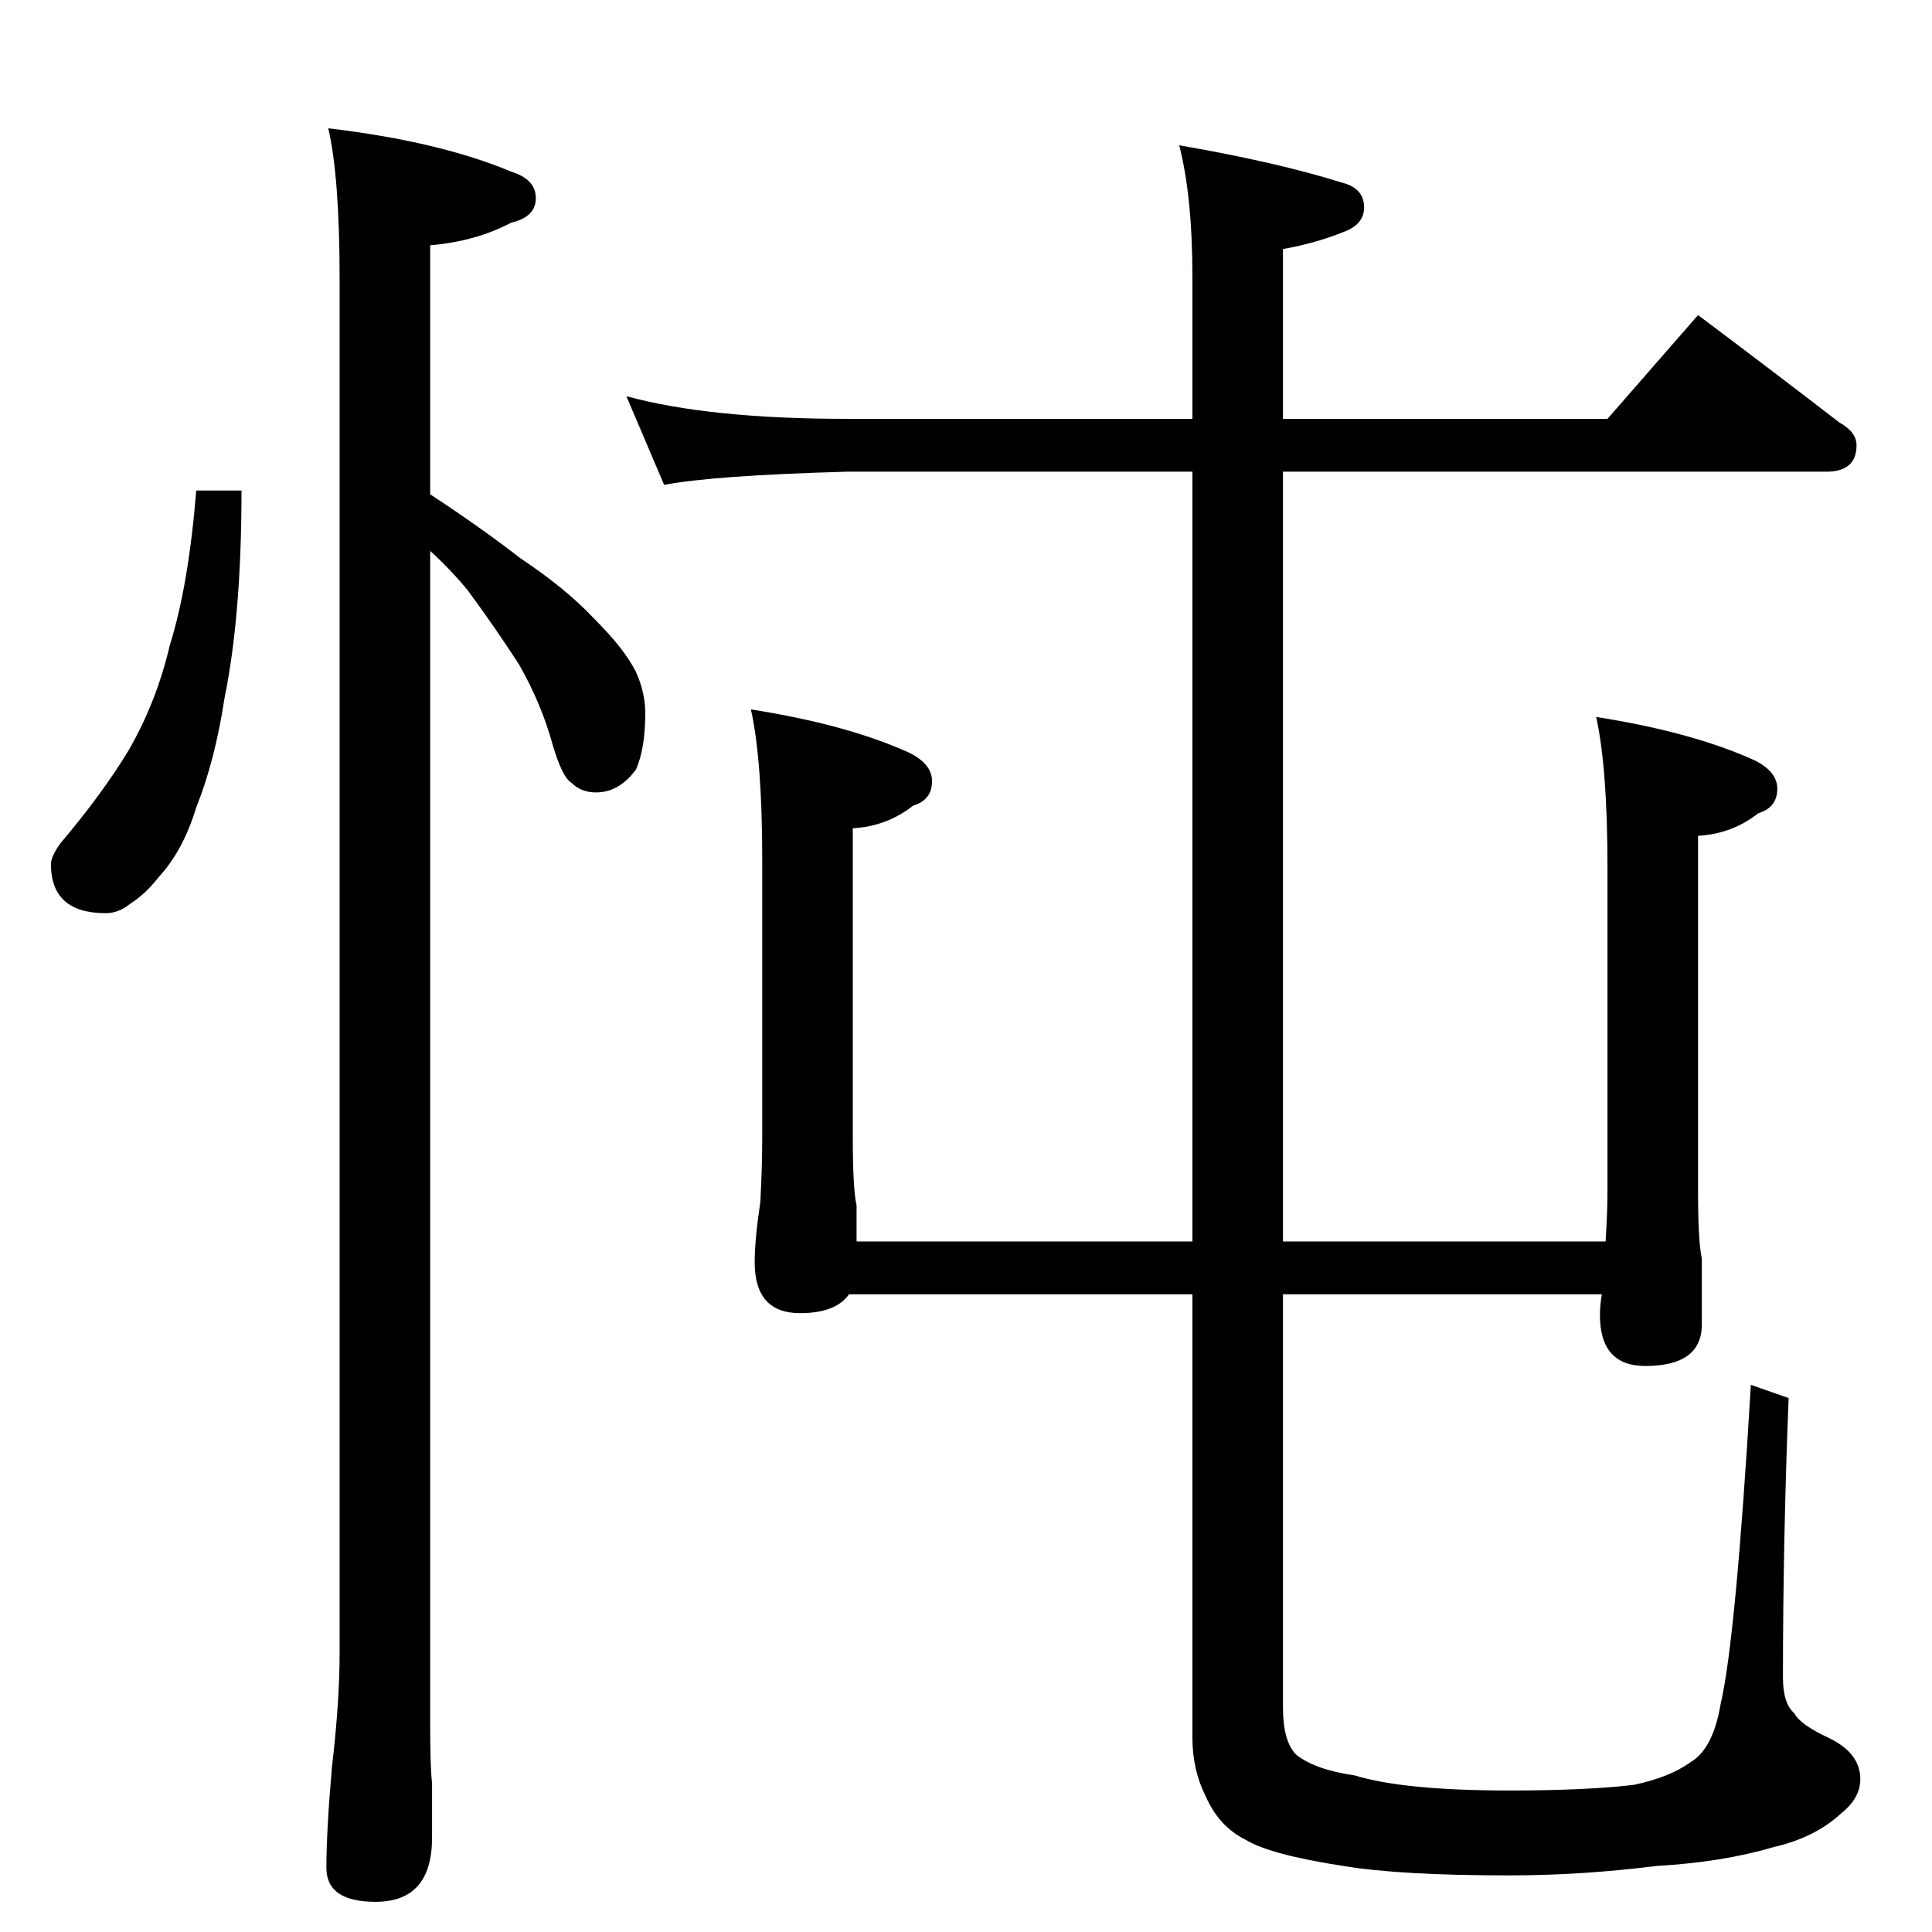 <?xml version="1.0" standalone="no"?>
<!DOCTYPE svg PUBLIC "-//W3C//DTD SVG 1.1//EN" "http://www.w3.org/Graphics/SVG/1.1/DTD/svg11.dtd" >
<svg xmlns="http://www.w3.org/2000/svg" xmlns:xlink="http://www.w3.org/1999/xlink" version="1.1" viewBox="0 -204 1024 1024">
  <g transform="matrix(1 0 0 -1 0 820)">
   <path fill="currentColor"
d="M104 764h24q0 -66 -9 -110q-5 -33 -15 -58q-7 -23 -20 -37q-7 -9 -15 -14q-6 -5 -13 -5q-29 0 -29 26q0 4 5 11q22 26 36 49q15 26 22 56q10 32 14 82zM174 956q59 -7 97 -23q13 -4 13 -14t-13 -13q-19 -10 -43 -12v-132q26 -17 48 -34q24 -16 39 -32q16 -16 22 -28
q5 -11 5 -22q0 -19 -5 -30q-9 -12 -21 -12q-8 0 -13 5q-5 3 -10 20q-6 22 -18 43q-13 20 -27 39q-9 11 -20 21v-622q0 -23 1 -31v-29q0 -34 -30 -34q-26 0 -26 18q0 20 3 54q4 34 4 60v728q0 54 -6 80zM332 814q44 -12 117 -12h183v75q0 43 -7 70q52 -9 87 -20q11 -3 11 -13
q0 -9 -11 -13q-15 -6 -32 -9v-90h172l48 55q40 -30 75 -57q9 -5 9 -12q0 -14 -16 -14h-288v-408h171q1 16 1 27v171q0 53 -6 80q51 -8 84 -23q12 -6 12 -15q0 -10 -10 -13q-14 -11 -32 -12v-188q0 -27 2 -36v-35q0 -22 -30 -22q-24 0 -24 27q0 5 1 11h-169v-219q0 -18 7 -25
q10 -8 31 -11q26 -8 82 -8q41 0 66 3q19 4 30 12q12 7 16 31q8 34 16 169l20 -7q-3 -76 -3 -148q0 -14 6 -19q3 -6 18 -13q17 -8 17 -22q0 -10 -10 -18q-14 -13 -36 -18q-27 -8 -62 -10q-40 -5 -78 -5q-58 0 -88 5q-39 6 -52 14q-14 7 -21 23q-7 14 -7 31v235h-182
q-7 -10 -26 -10q-24 0 -24 27q0 12 3 32q1 19 1 34v147q0 53 -6 80q51 -8 84 -23q12 -6 12 -15q0 -10 -10 -13q-14 -11 -32 -12v-164q0 -27 2 -36v-19h178v408h-183q-71 -2 -97 -7z" />
  </g>

</svg>
